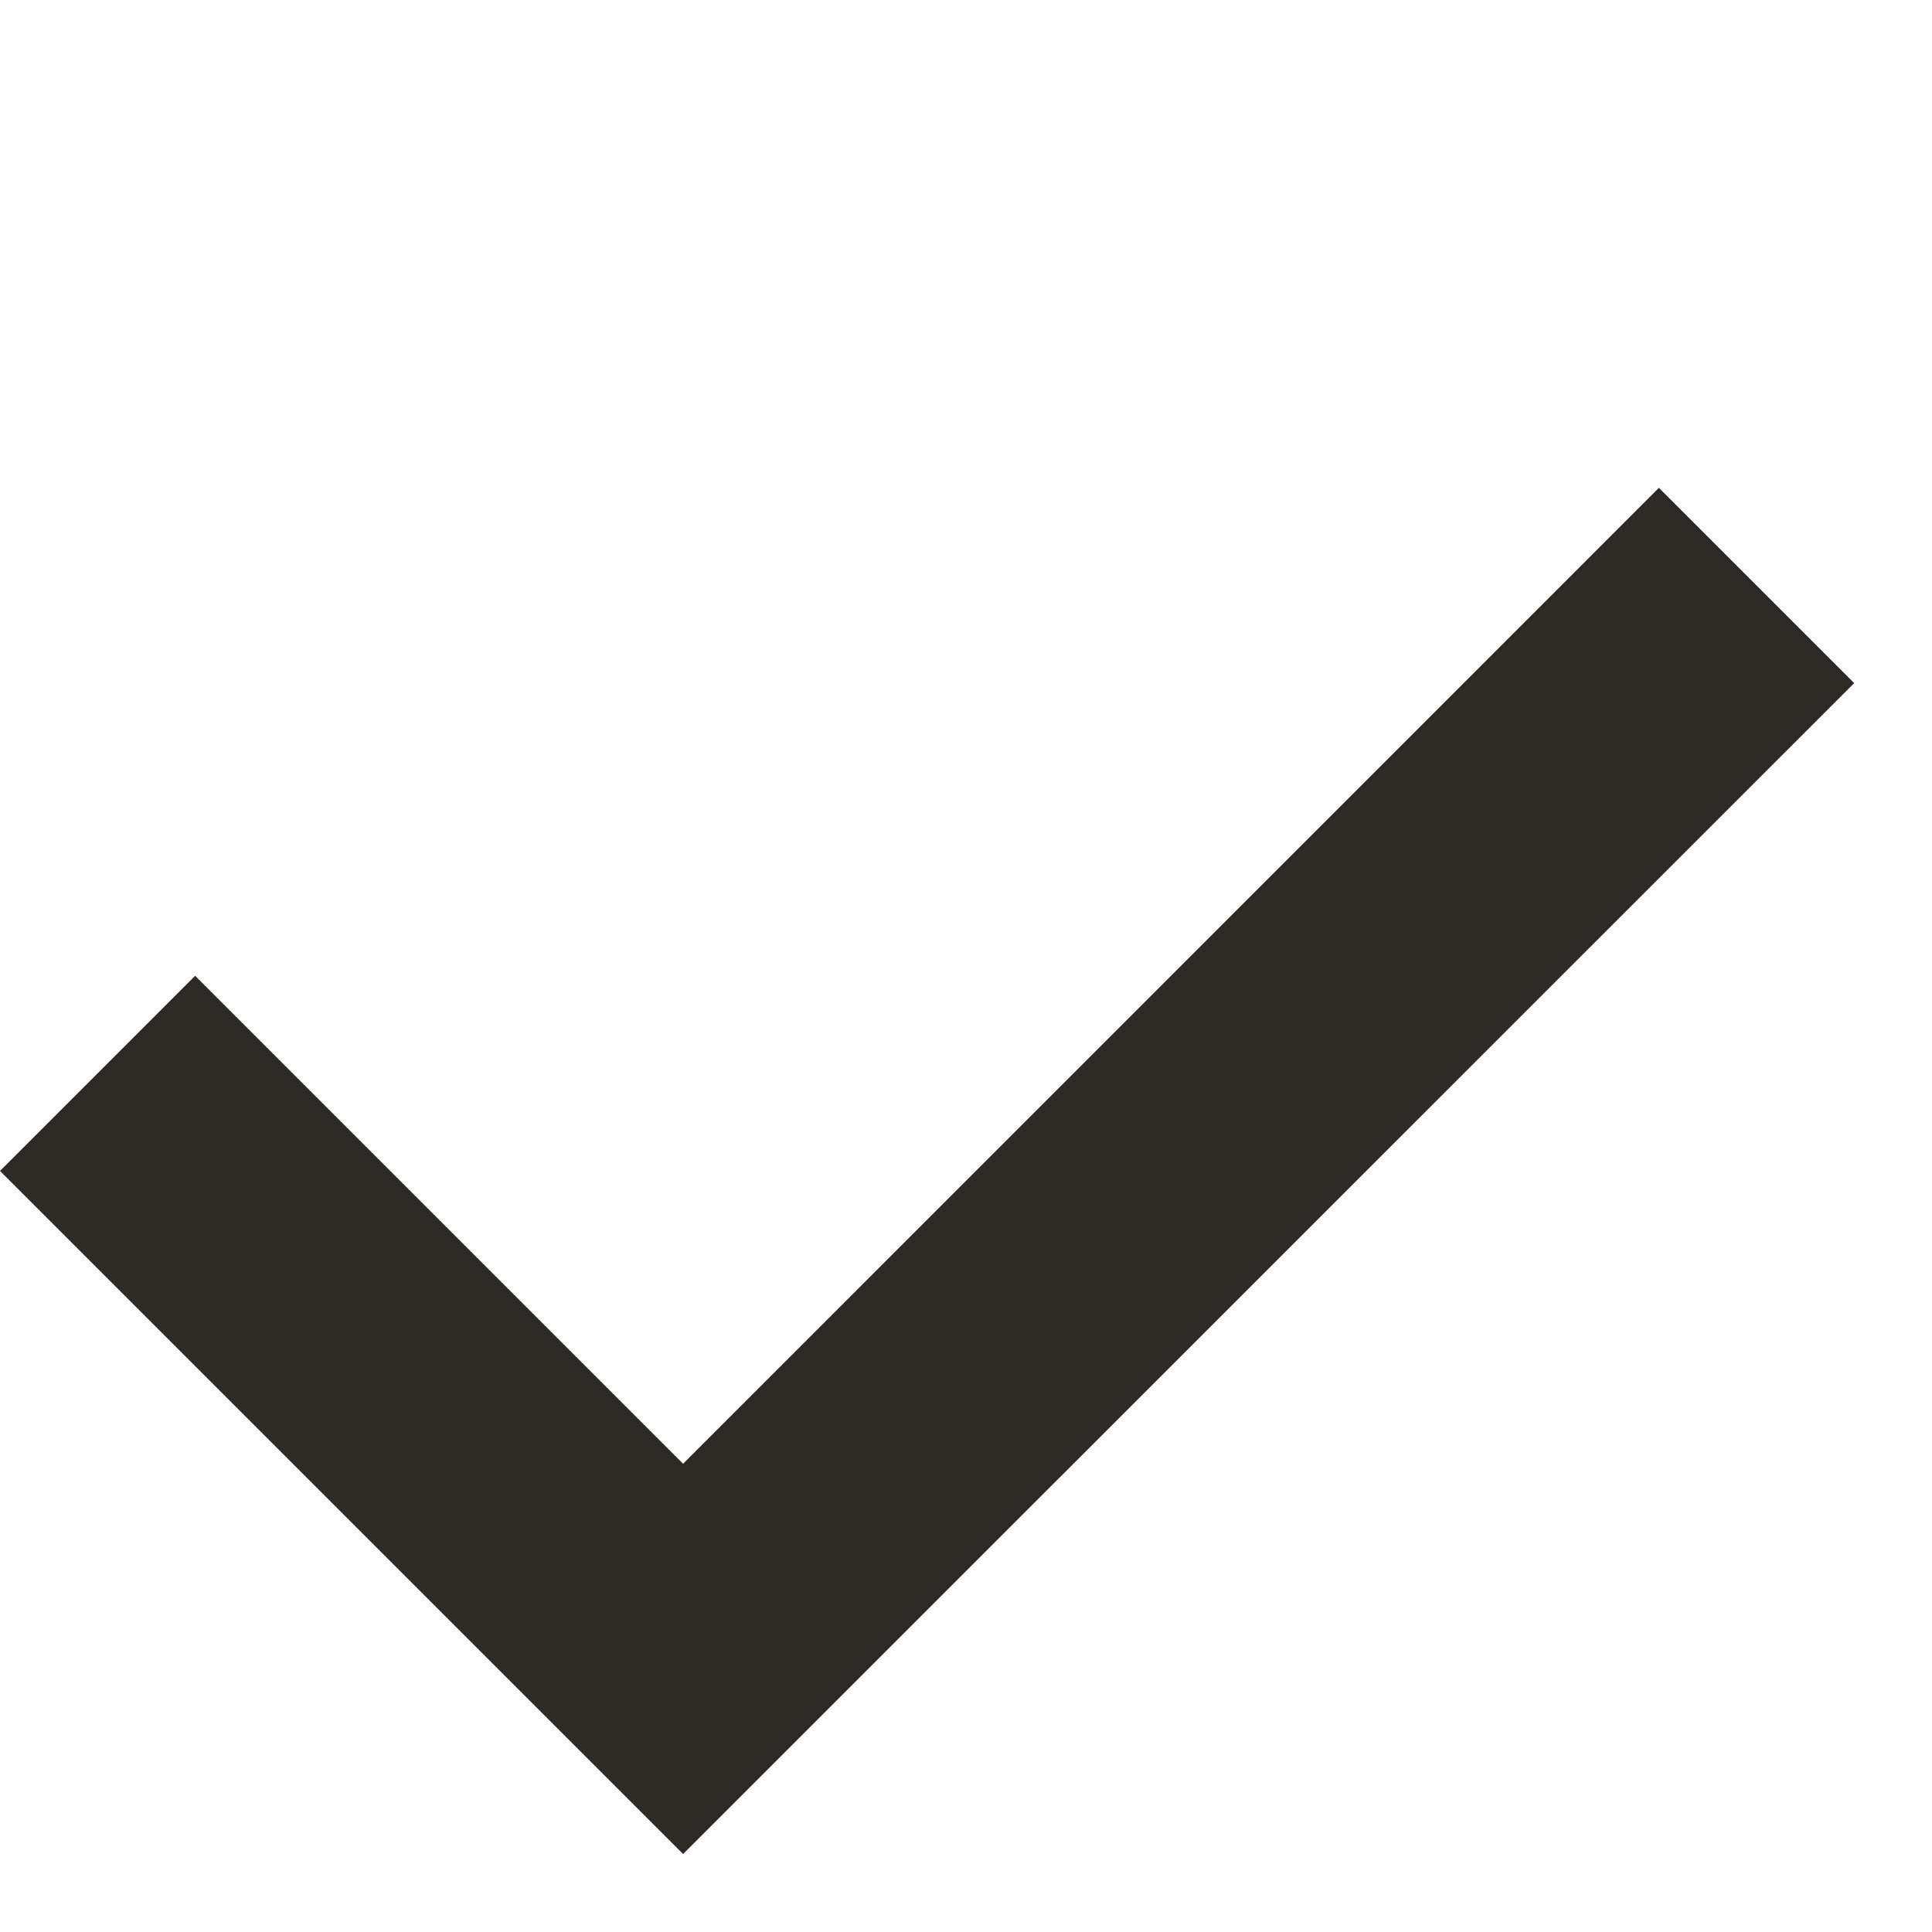 <svg width="14" height="14" viewBox="0 0 14 14" fill="none" xmlns="http://www.w3.org/2000/svg"><path fill-rule="evenodd" clip-rule="evenodd" d="M13.436 4.95L12.021 3.535L4.95 10.607L1.414 7.071L6.10352e-05 8.485L3.536 12.021L4.95 13.435L6.364 12.021L13.436 4.95Z" fill="#2D2A26"/></svg>